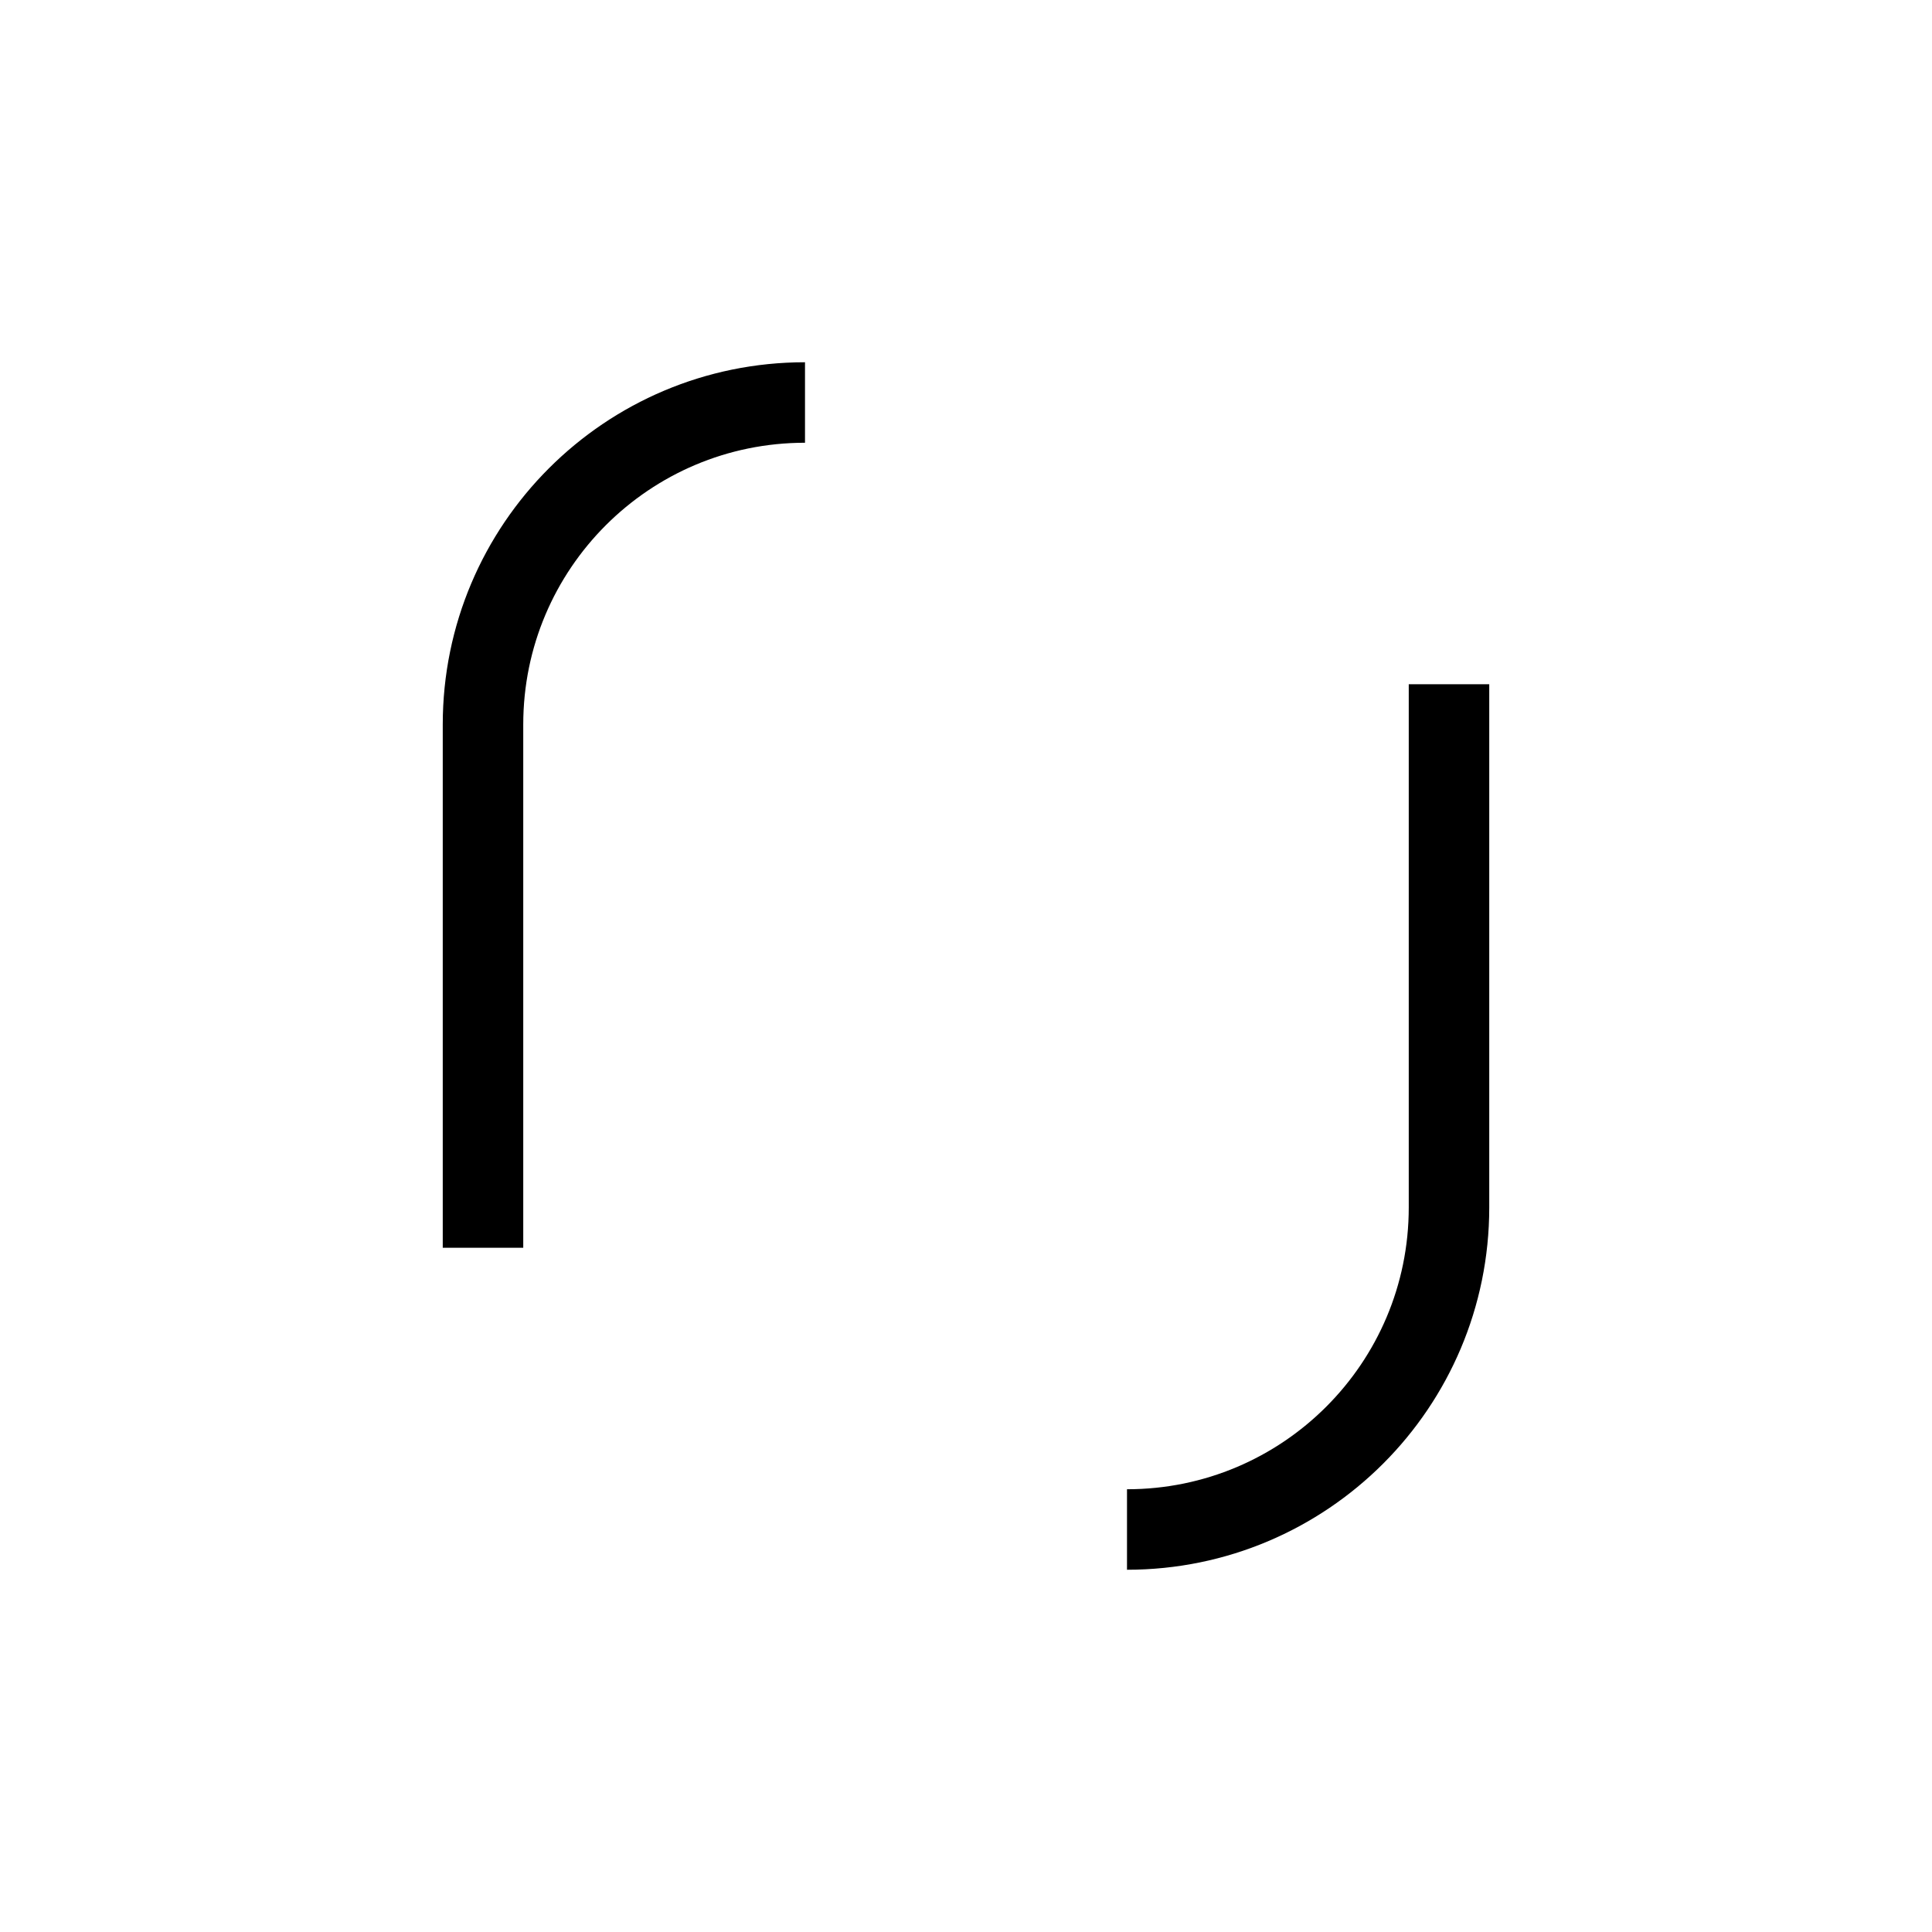 <svg xmlns="http://www.w3.org/2000/svg"   fill="none" viewBox="0 0 24 24">
  <rect   x="15.5" y="3.5" stroke="currentColor" strokeWidth="2" rx="0.75"/>
  <rect   x="3.5" y="15.5" stroke="currentColor" strokeWidth="2" rx="0.75"/>
  <path stroke="currentColor" strokeLinecap="round" strokeWidth="2" d="M6 15.5L6 9C6 6.791 7.791 5 10 5"/>
  <path stroke="currentColor" strokeLinecap="round" strokeWidth="2" d="M18 8.5L18 15C18 17.209 16.209 19 14 19"/>
</svg>
